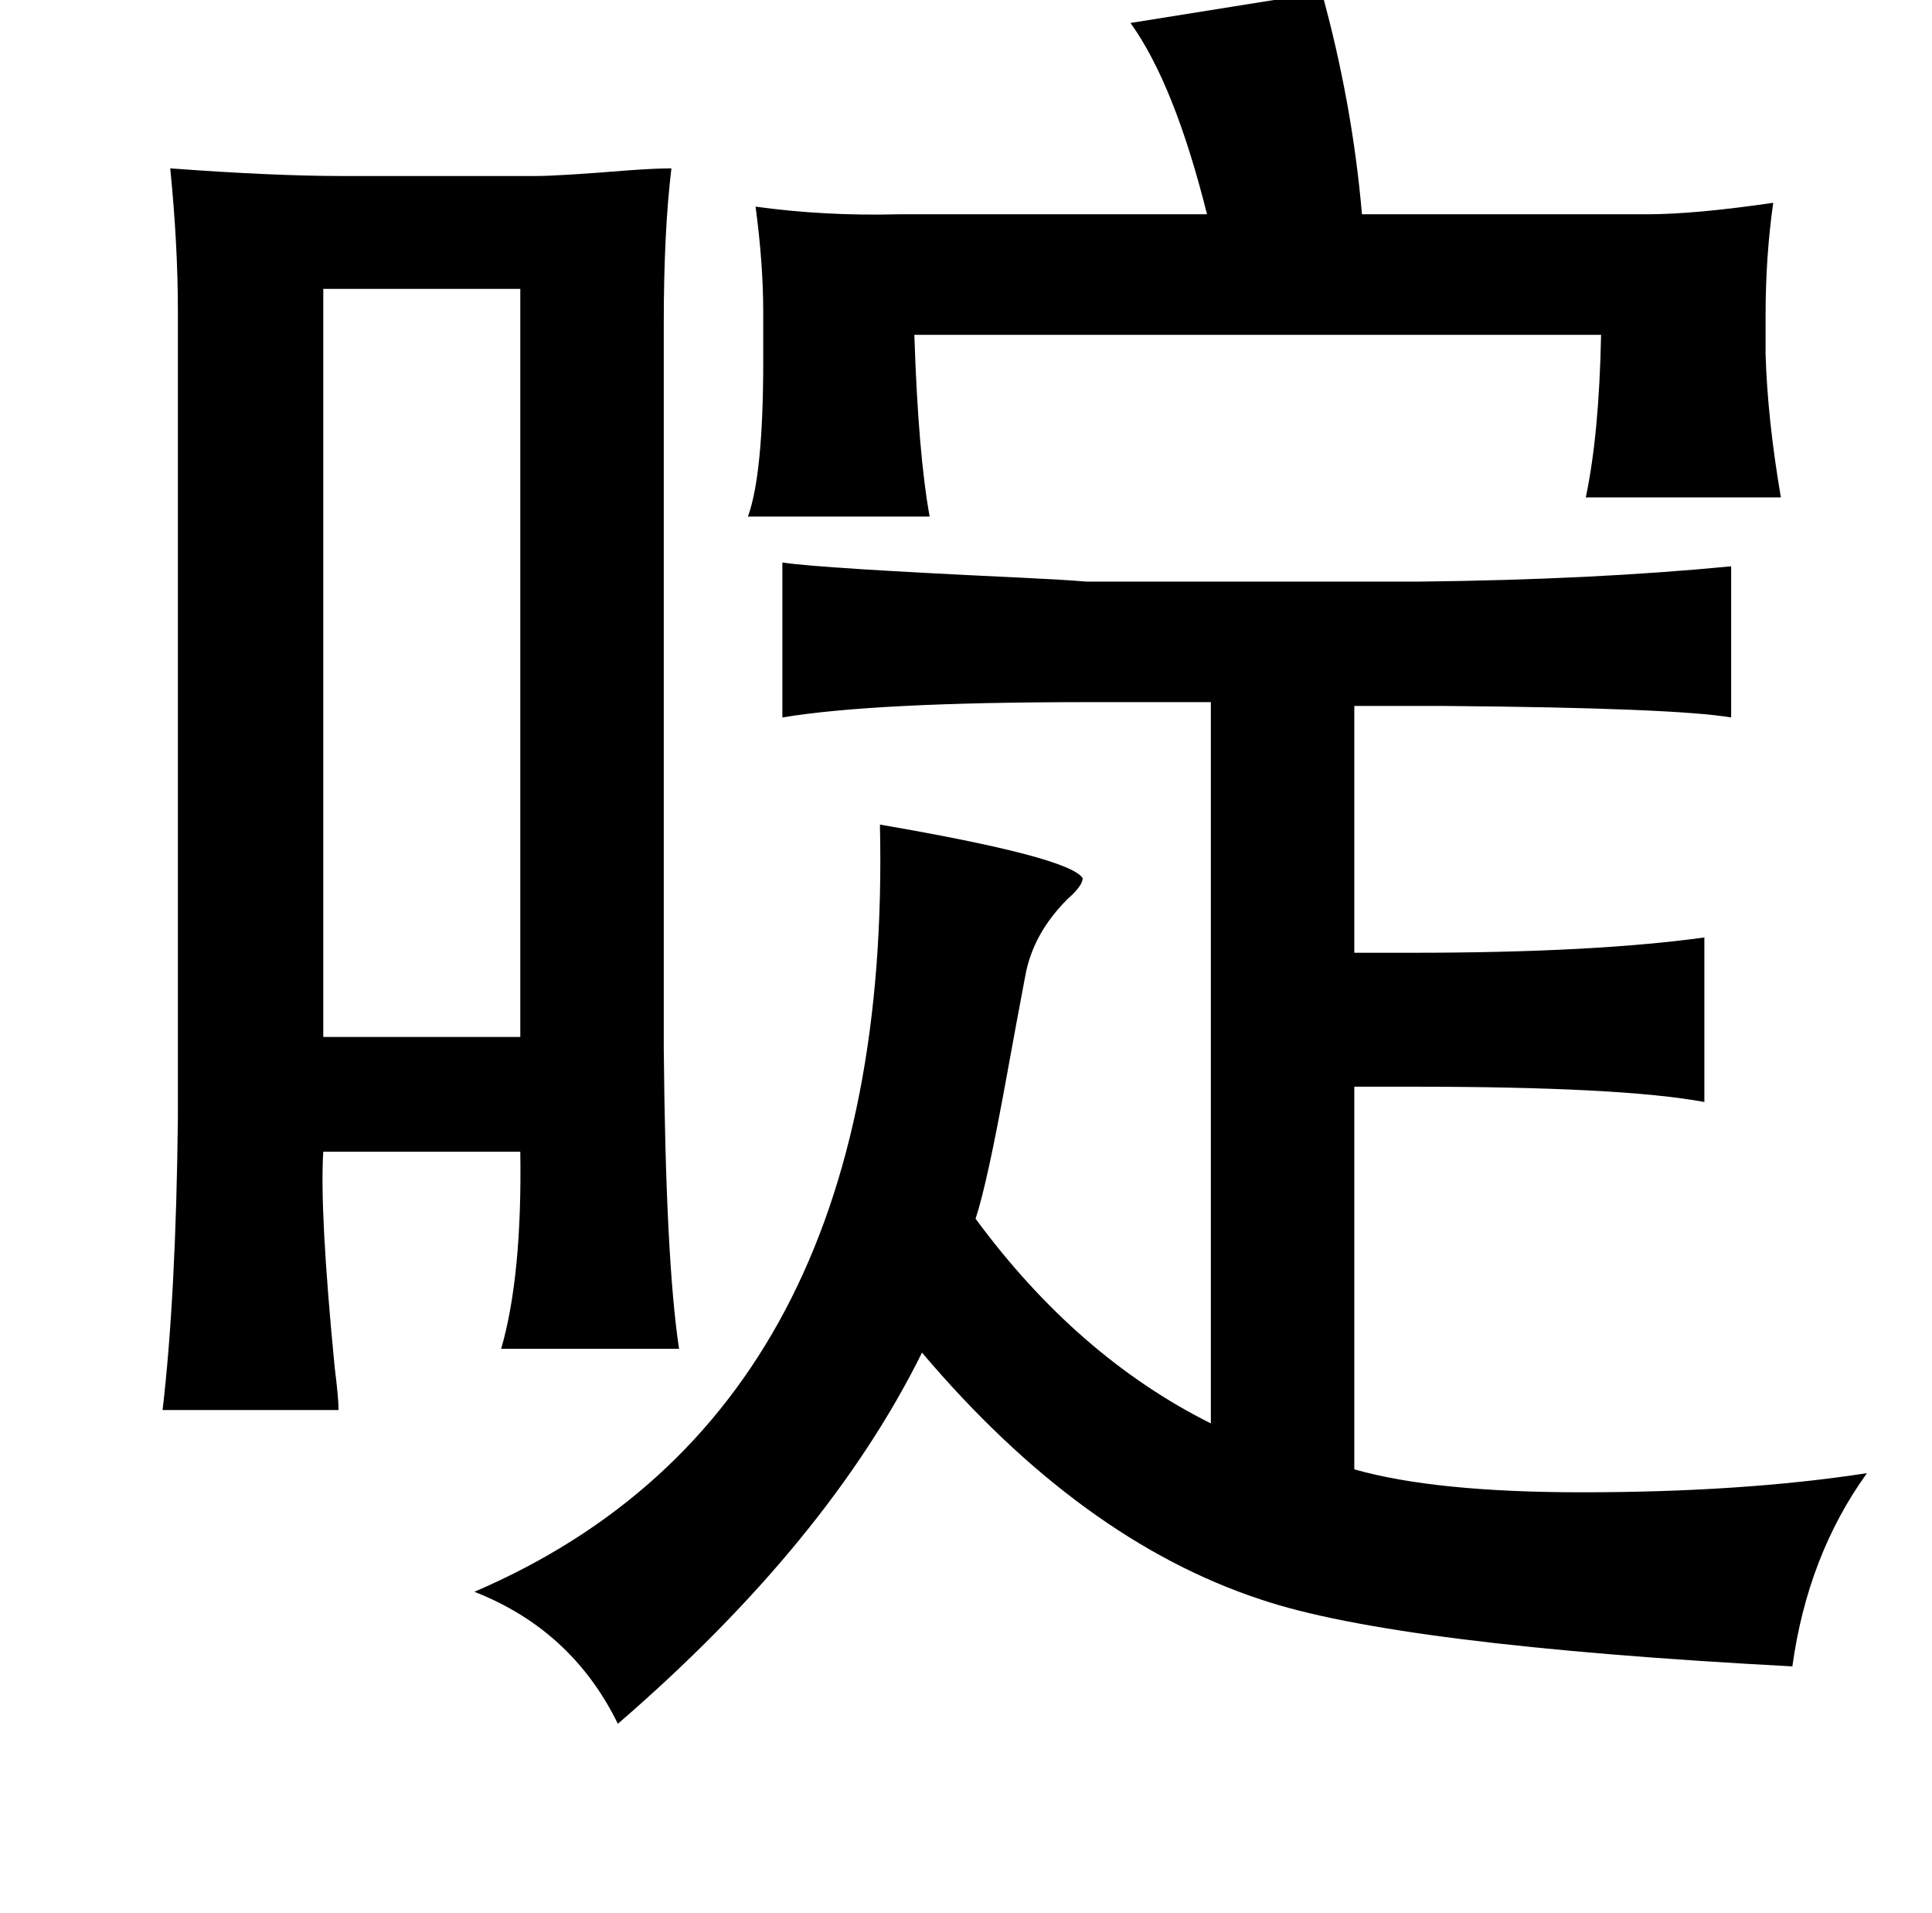 <?xml version="1.0" standalone="no"?>
<!DOCTYPE svg PUBLIC "-//W3C//DTD SVG 1.1//EN" "http://www.w3.org/Graphics/SVG/1.1/DTD/svg11.dtd" >
<svg xmlns="http://www.w3.org/2000/svg" xmlns:xlink="http://www.w3.org/1999/xlink" version="1.1" viewBox="-10 0 1010 1000">
   <path fill="currentColor"
d="M681 -4q16 58 21 116h149q25 0 66 -6q-4 28 -4 59v20q1 34 8 75h-102q7 -33 8 -85h-359q2 62 8 95h-95q8 -22 8 -81v-26q0 -25 -4 -55q36 5 75 4h161q-17 -68 -40 -100zM341 88q-4 33 -4 81v379q1 111 8 157h-93q11 -38 10 -103h-103q-2 31 6 113q2 16 2 22h-92
q7 -60 8 -153v-421q0 -35 -4 -75q54 4 90 4h101q12 0 49 -3q14 -1 22 -1zM159 151v391h103v-391h-103zM399 294q19 3 126 8q21 1 33 2h174q91 -1 163 -8v79q-30 -5 -149 -6h-48v129h30q95 0 153 -8v86q-43 -8 -153 -8h-30v200q42 12 119 12q84 0 149 -10q-31 43 -39 101
q-207 -11 -278 -35q-94 -31 -177 -129q-49 99 -159 194q-24 -49 -75 -69q219 -94 212 -401q99 17 106 28q0 4 -8 11q-18 18 -22 40q-4 21 -10 54q-10 55 -16 73q53 72 123 107v-377h-65q-111 0 -159 8v-81z" />
</svg>
